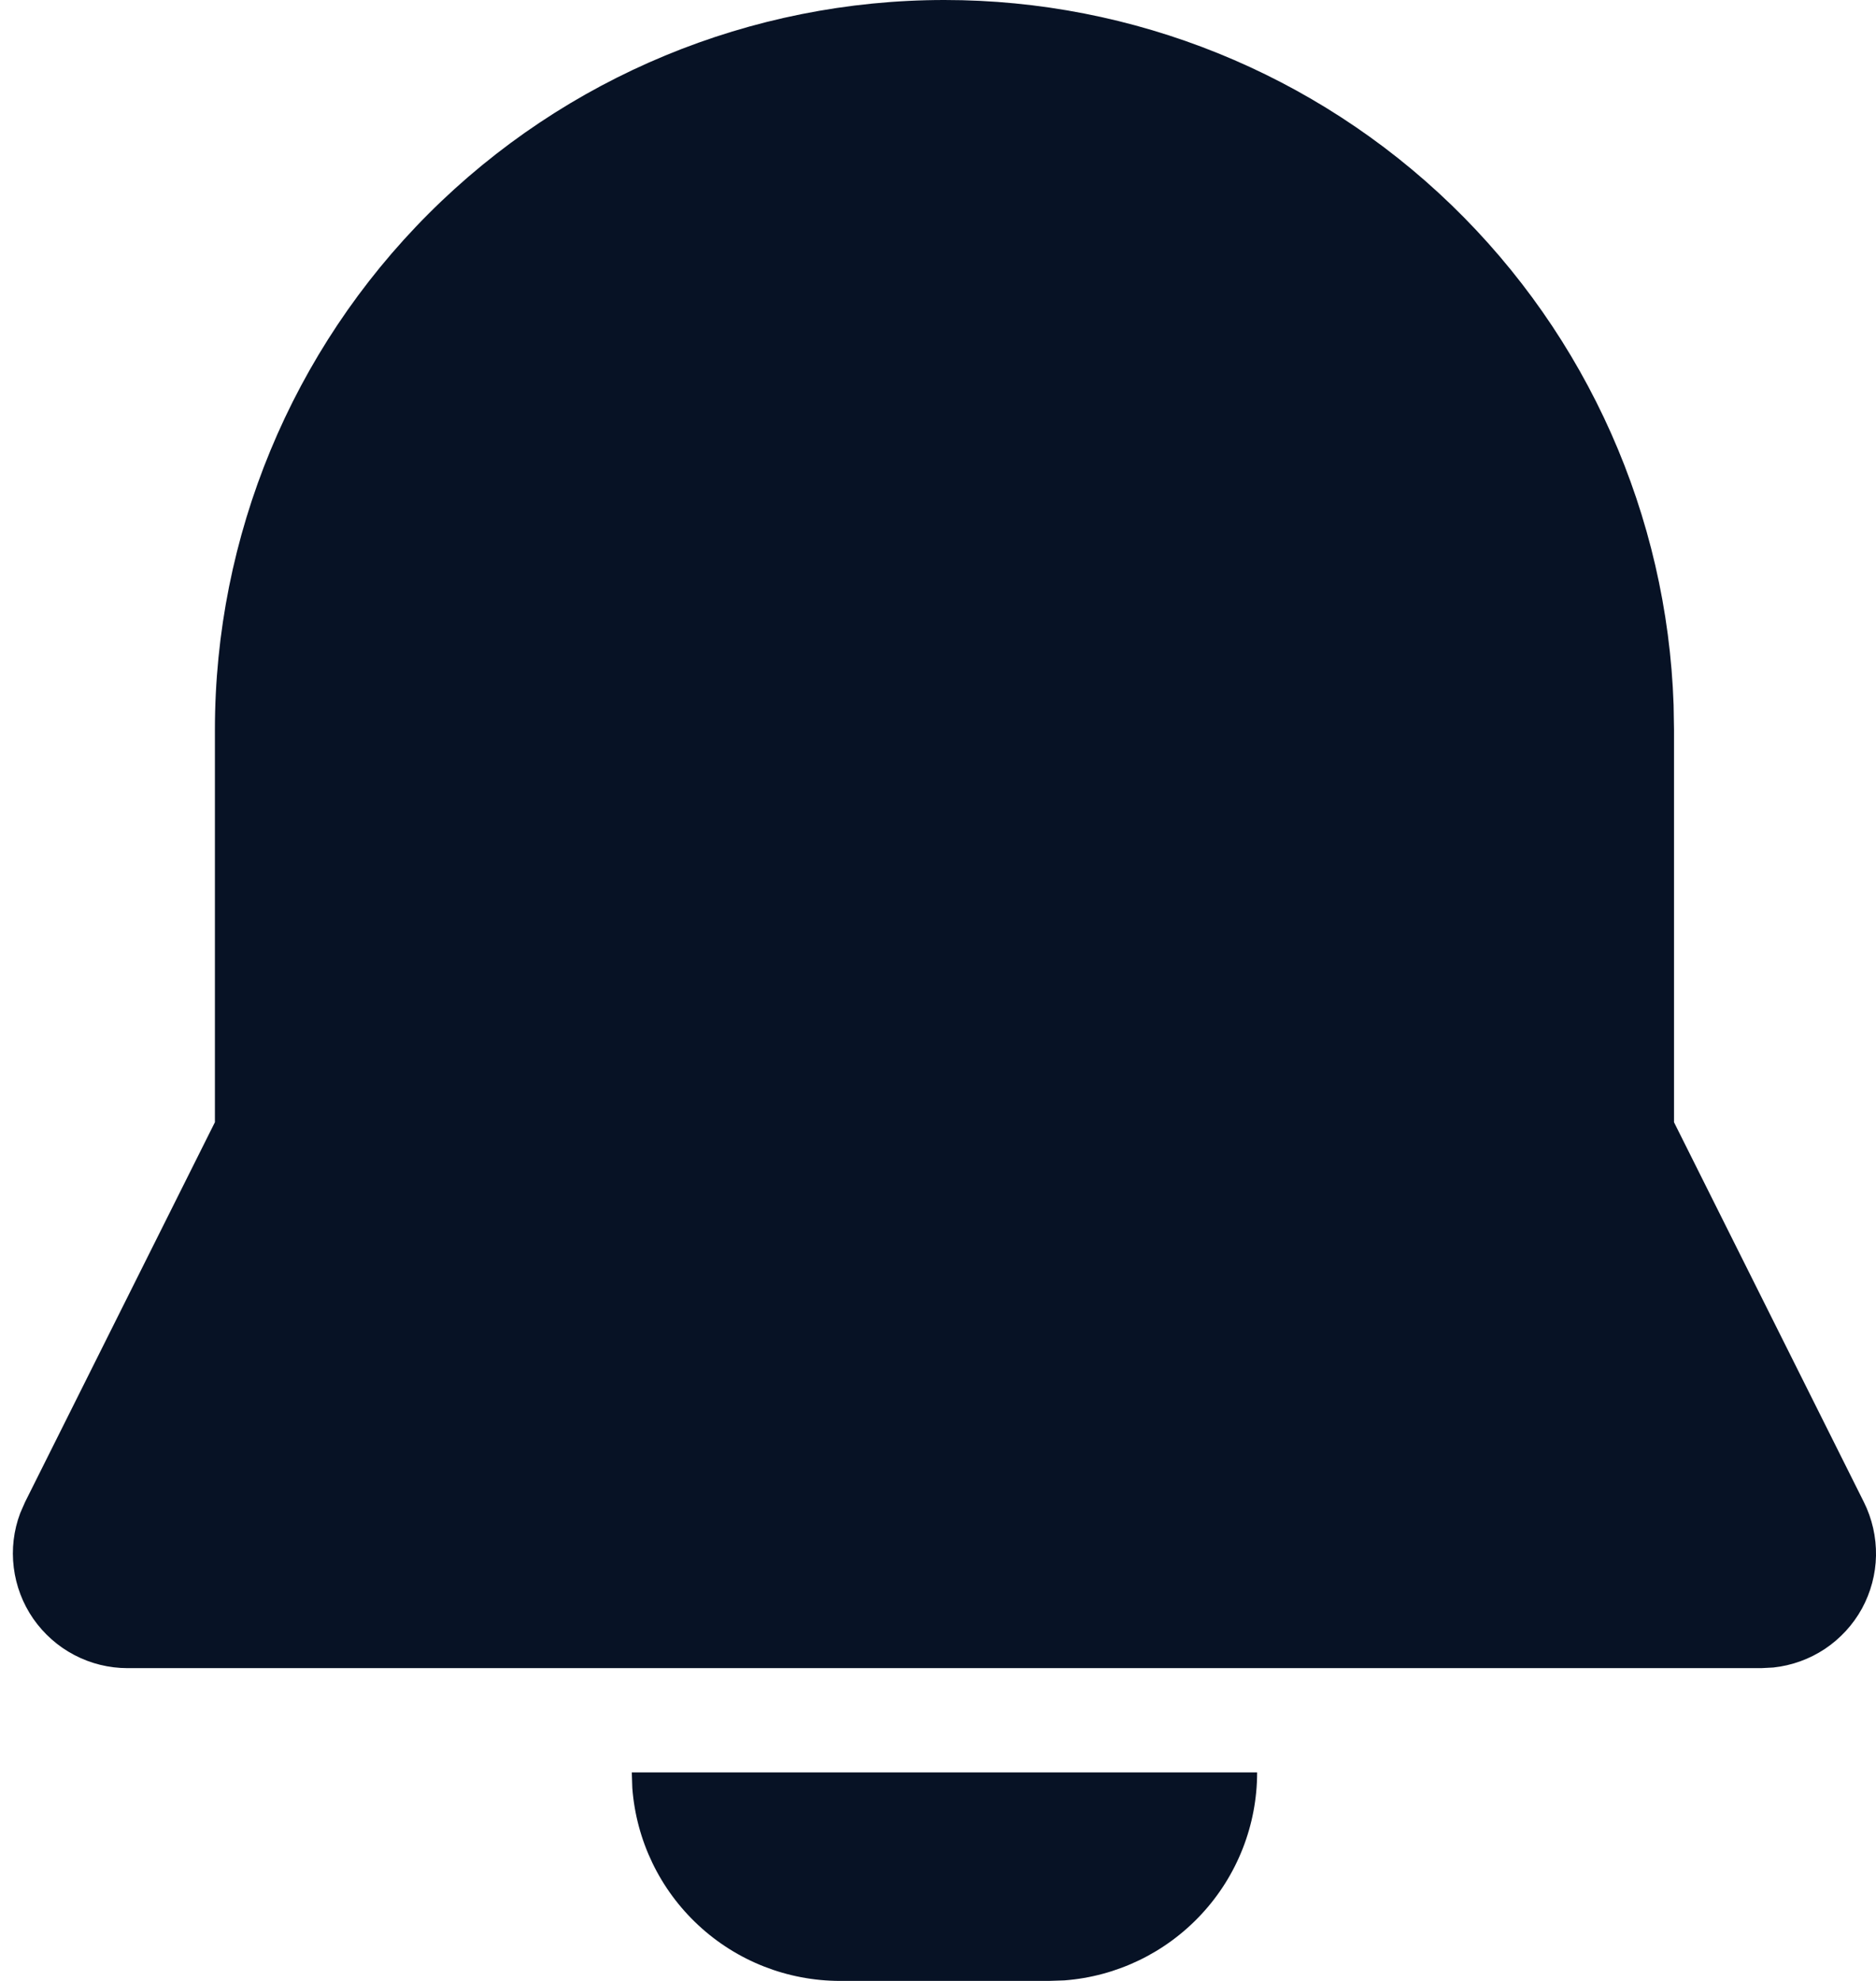 <svg width="18" height="19" viewBox="0 0 18 19" fill="none" xmlns="http://www.w3.org/2000/svg">
<path d="M12.062 17C12.062 17.505 11.871 17.991 11.528 18.36C11.185 18.73 10.715 18.957 10.212 18.995L10.062 19H8.062C7.557 19 7.071 18.81 6.701 18.466C6.331 18.123 6.105 17.653 6.067 17.15L6.062 17H12.062ZM9.062 9.54067e-10C10.877 -2.9945e-05 12.621 0.705 13.926 1.966C15.231 3.227 15.996 4.946 16.058 6.76L16.062 7V10.764L17.884 14.408C17.963 14.567 18.003 14.743 18 14.921C17.997 15.098 17.95 15.273 17.865 15.429C17.779 15.585 17.657 15.717 17.509 15.816C17.361 15.914 17.192 15.975 17.015 15.994L16.9 16H1.224C1.046 16 0.871 15.957 0.713 15.874C0.556 15.792 0.421 15.672 0.319 15.526C0.218 15.38 0.154 15.212 0.132 15.035C0.11 14.859 0.131 14.68 0.194 14.513L0.24 14.408L2.062 10.764V7C2.062 5.143 2.799 3.363 4.112 2.05C5.425 0.737 7.205 9.54069e-10 9.062 9.54067e-10Z" fill="#071225"/>
</svg>

